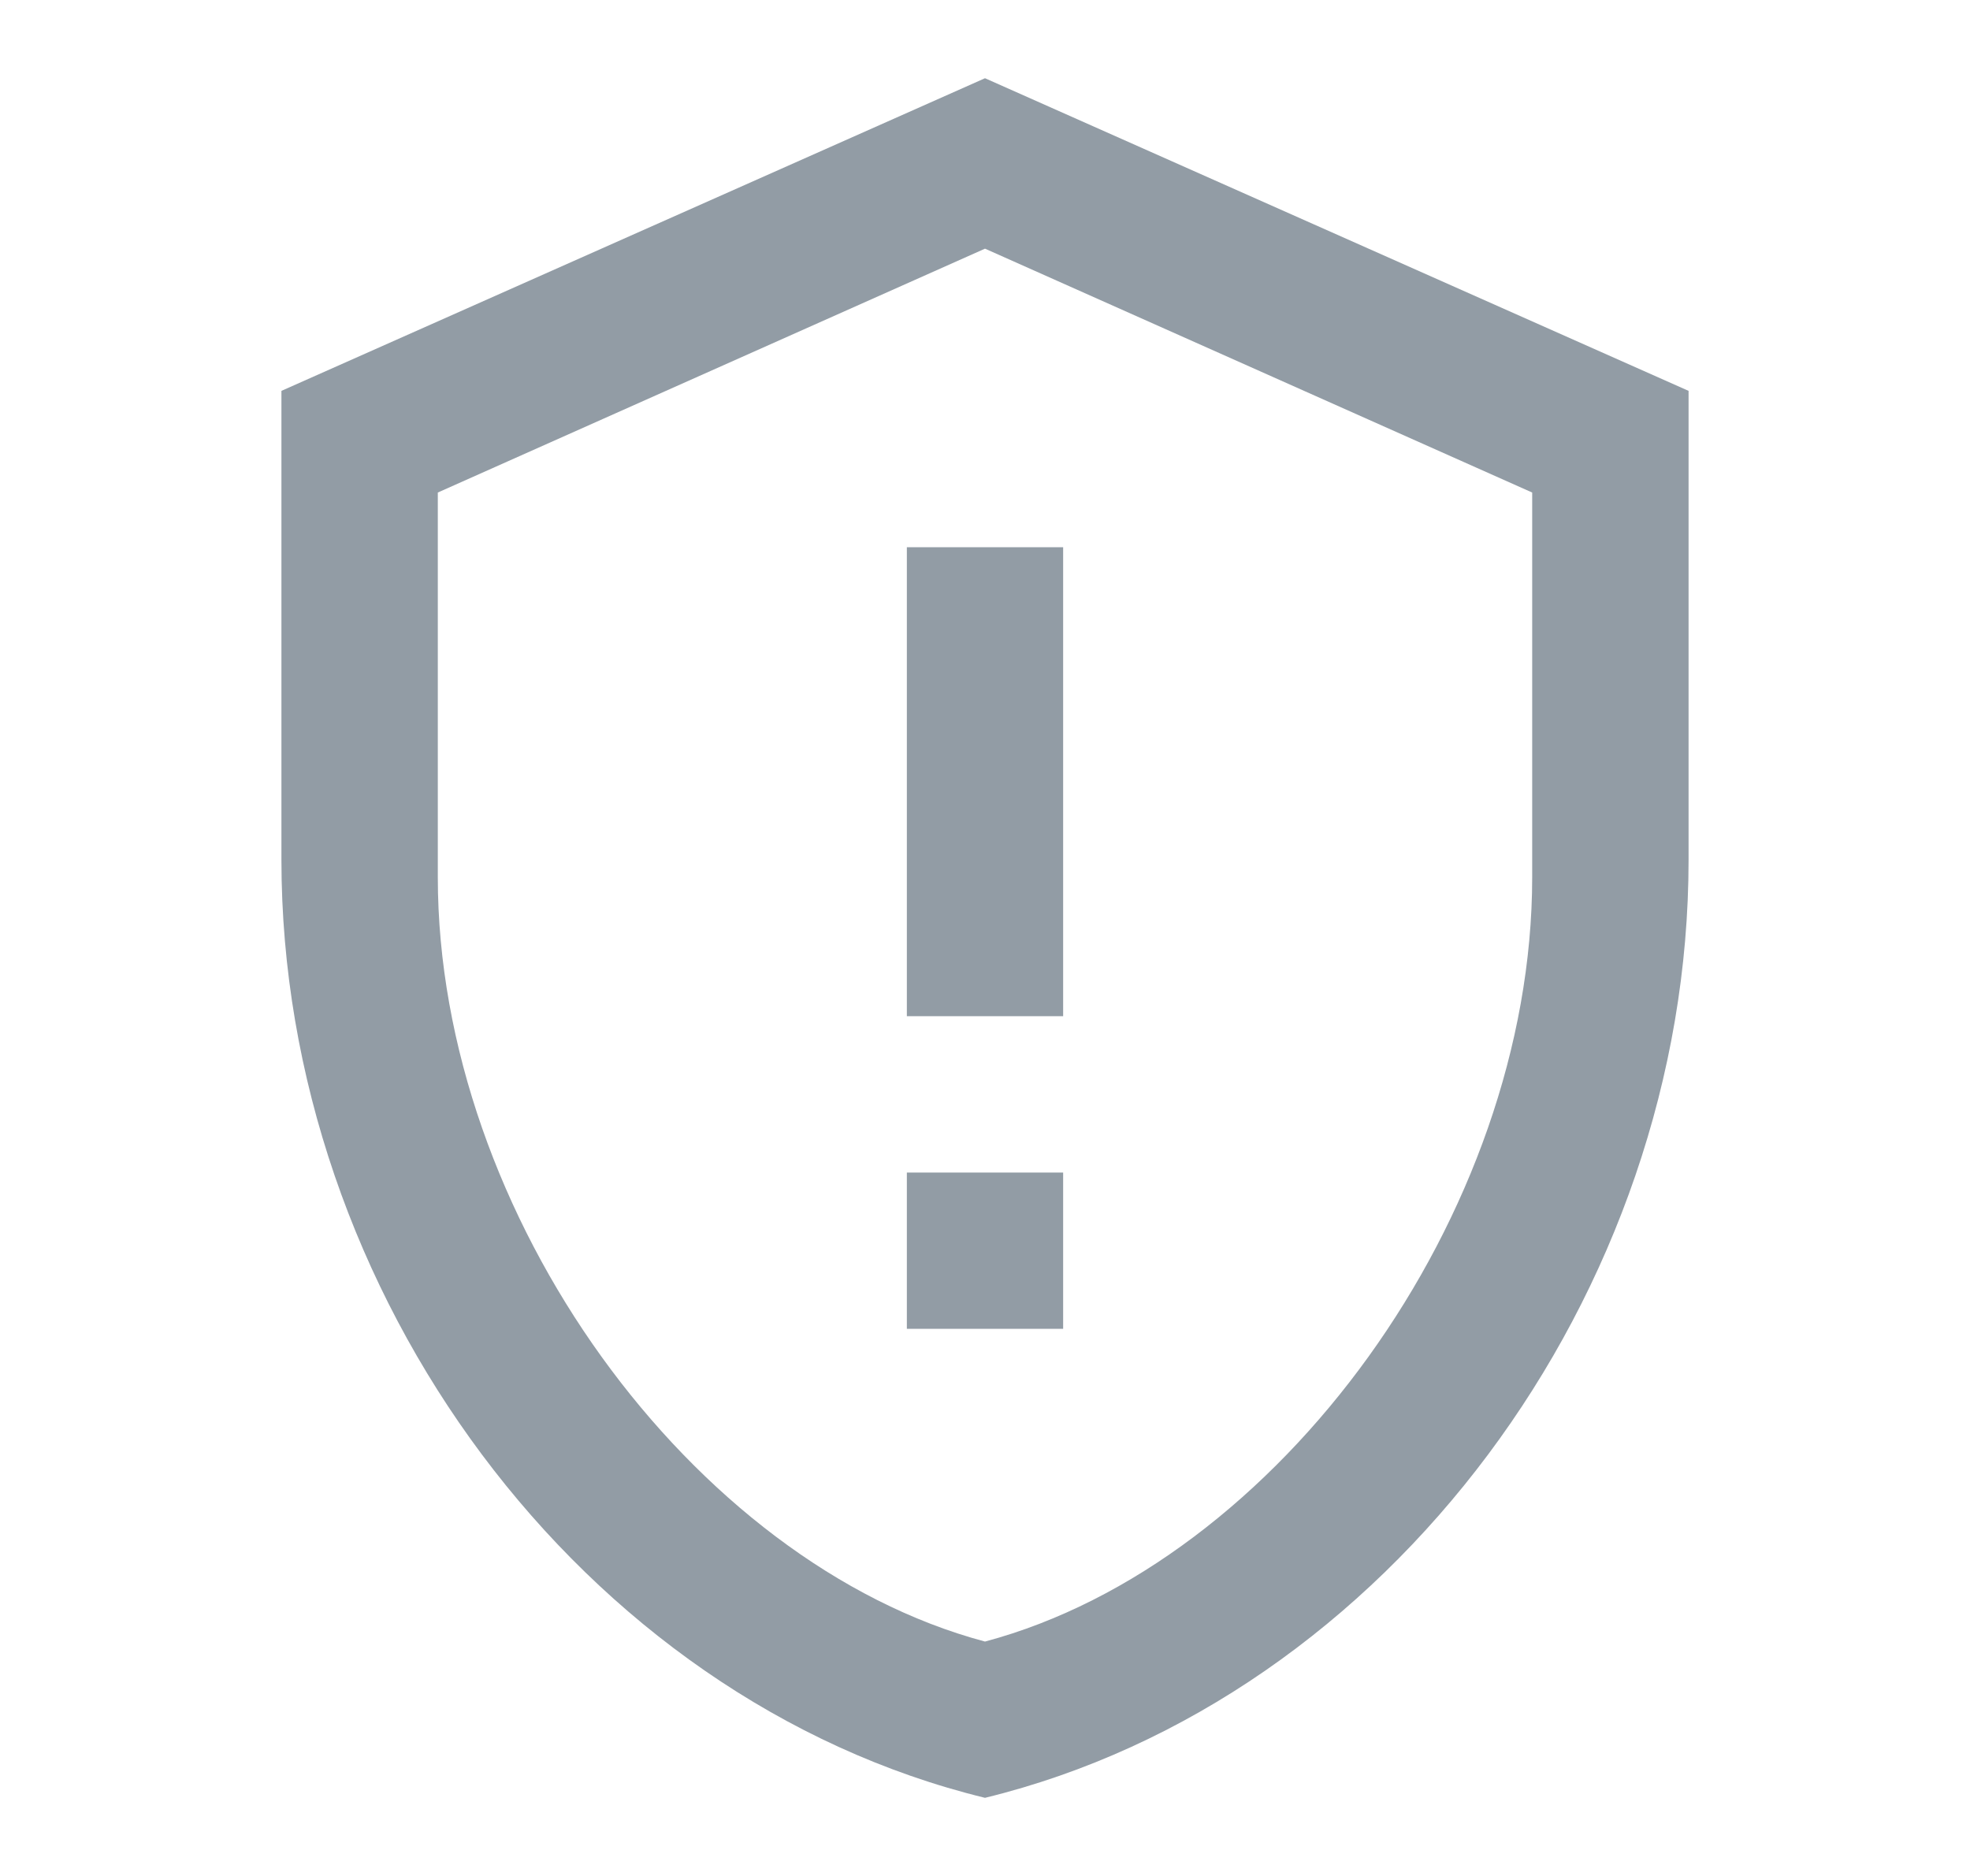 <svg width="21" height="20" viewBox="0 0 21 20" fill="none" xmlns="http://www.w3.org/2000/svg">
<path d="M18 9.167C18 13.792 14.8 18.117 10.5 19.167C6.2 18.117 3 13.792 3 9.167V4.167L10.5 0.834L18 4.167V9.167ZM10.5 17.501C13.625 16.667 16.333 12.951 16.333 9.351V5.251L10.5 2.651L4.667 5.251V9.351C4.667 12.951 7.375 16.667 10.5 17.501ZM9.667 5.834H11.333V10.834H9.667V5.834ZM9.667 12.501H11.333V14.167H9.667V12.501Z" fill="#929CA5"/>
</svg>
